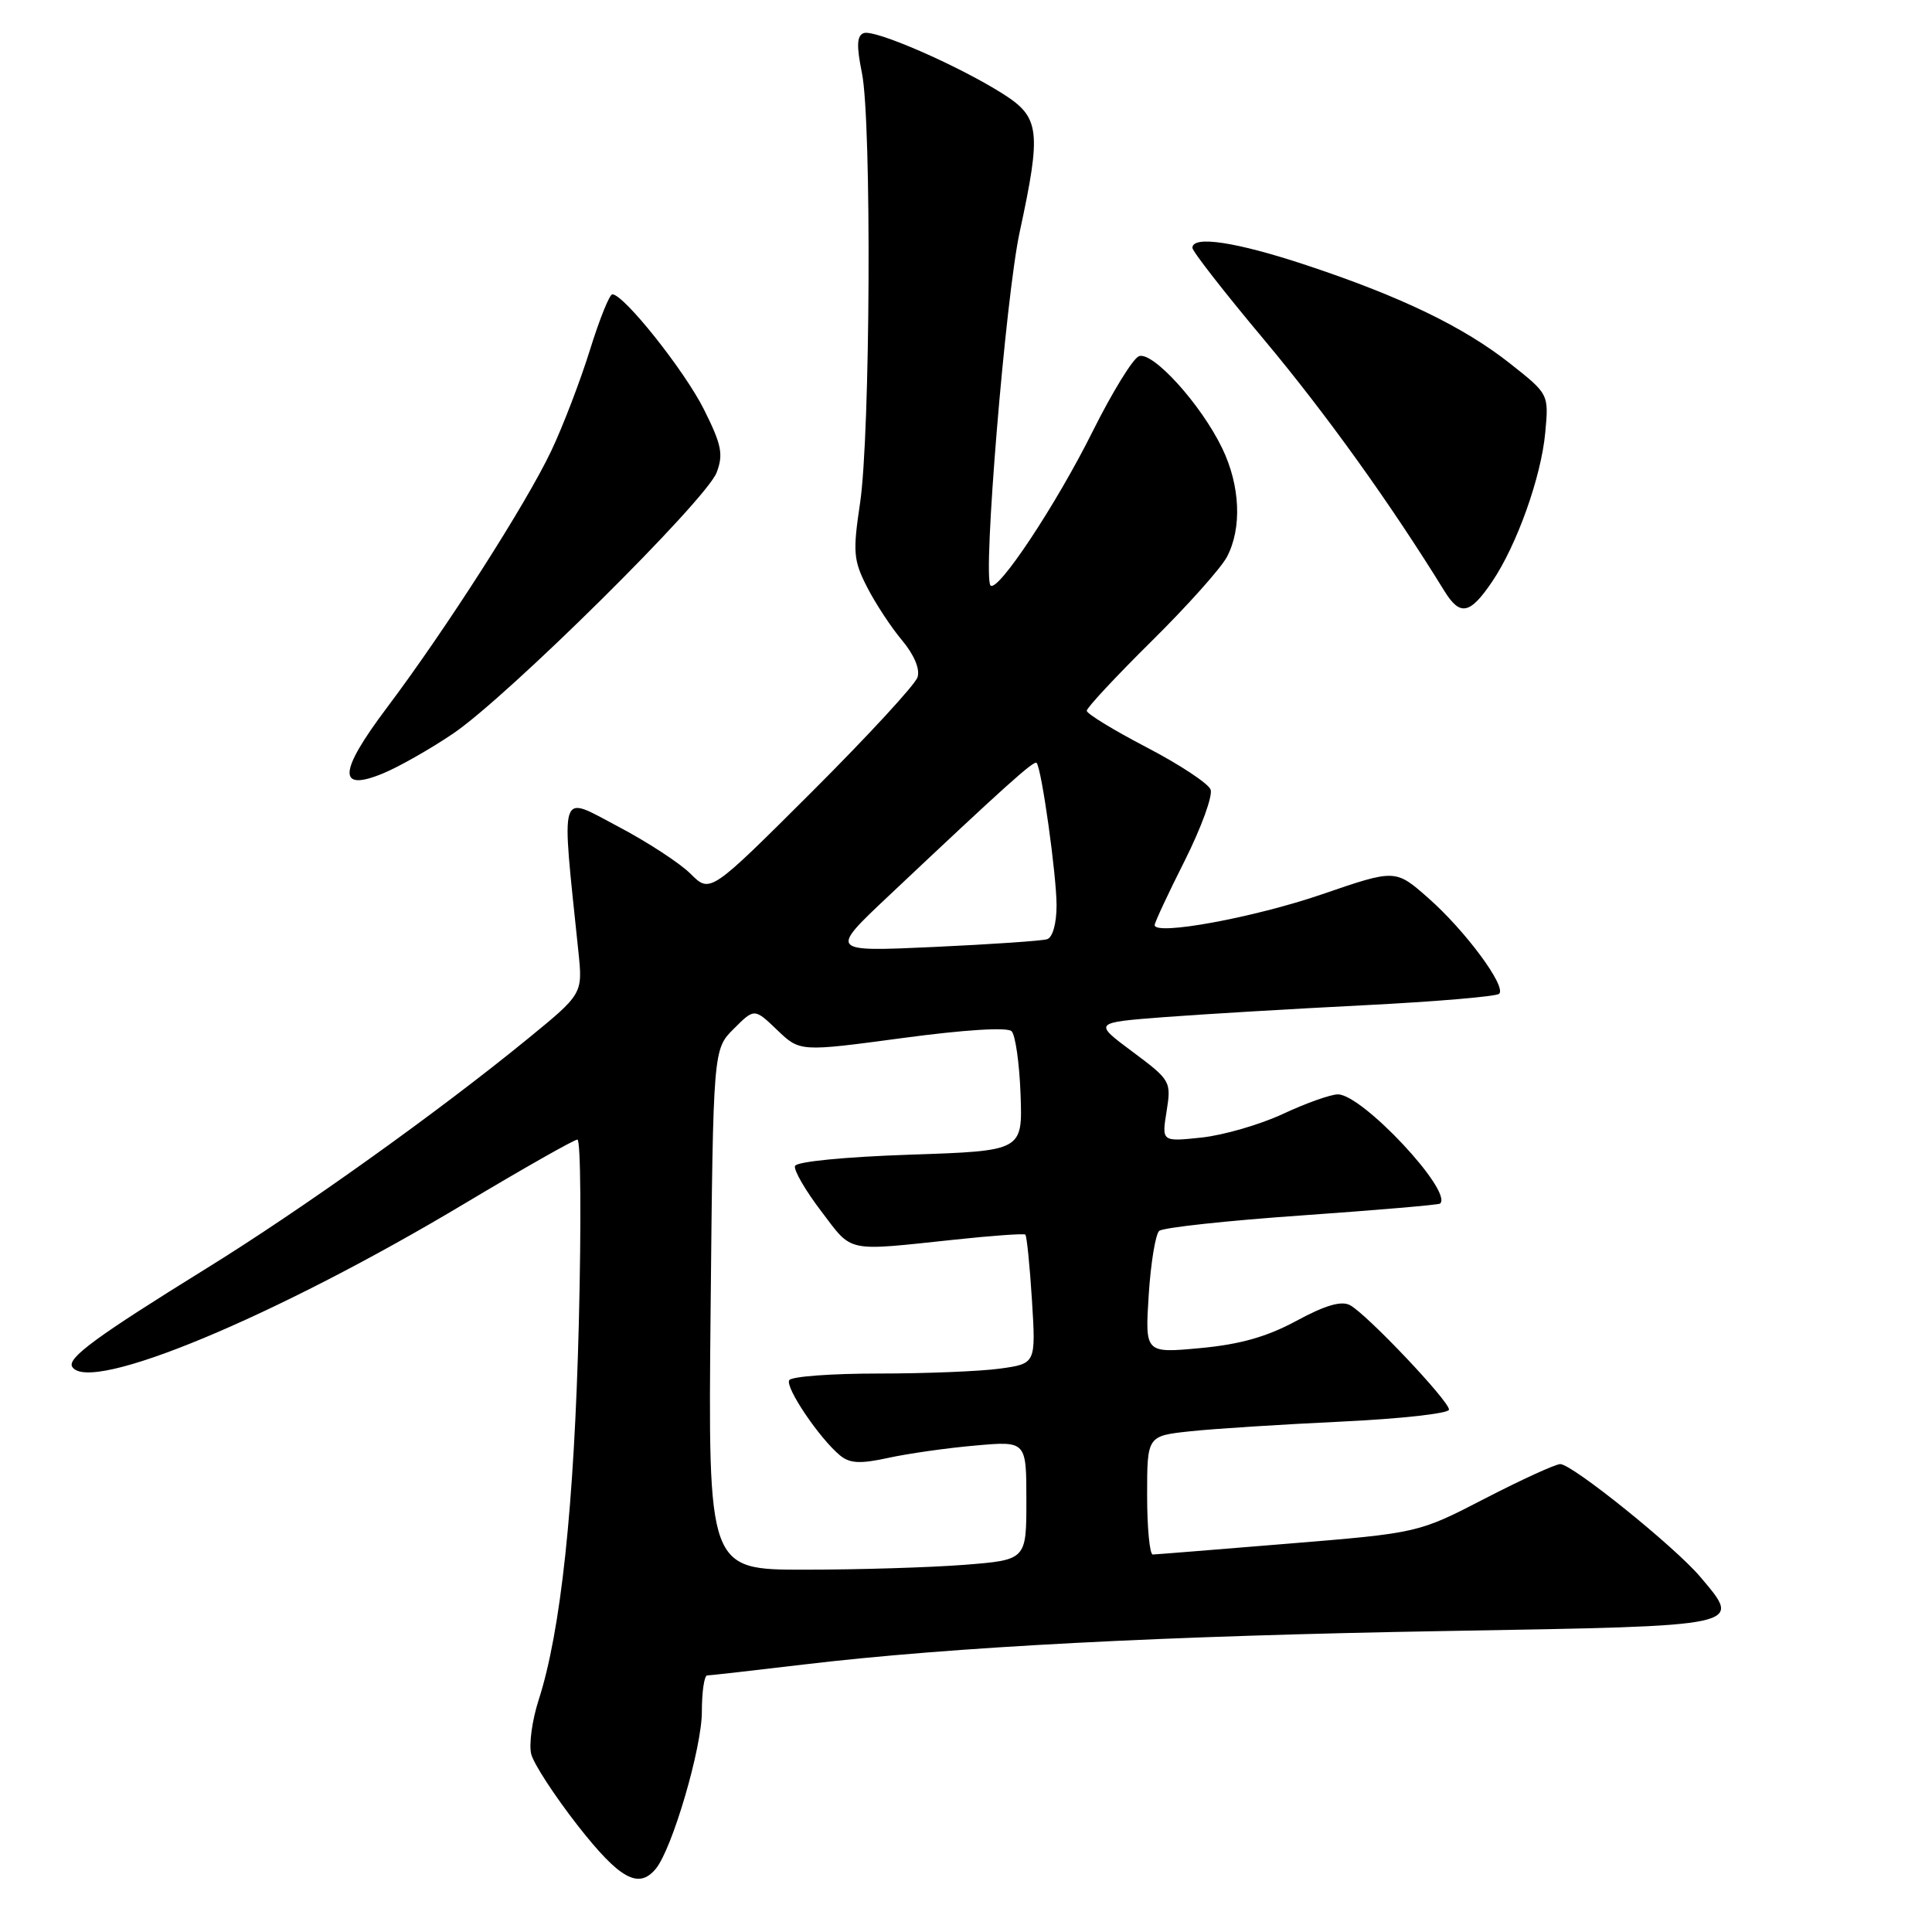 <?xml version="1.0" encoding="UTF-8" standalone="no"?>
<!DOCTYPE svg PUBLIC "-//W3C//DTD SVG 1.1//EN" "http://www.w3.org/Graphics/SVG/1.1/DTD/svg11.dtd" >
<svg xmlns="http://www.w3.org/2000/svg" xmlns:xlink="http://www.w3.org/1999/xlink" version="1.1" viewBox="0 0 256 256">
 <g >
 <path fill="currentColor"
d=" M 86.89 247.63 C 89.07 245.00 93.00 231.62 93.00 226.82 C 93.00 224.17 93.32 222.00 93.71 222.00 C 94.10 222.00 99.83 221.35 106.46 220.56 C 126.11 218.22 154.26 216.75 191.99 216.11 C 231.49 215.43 230.87 215.56 225.31 208.96 C 221.96 204.98 208.33 194.00 206.74 194.00 C 206.12 194.00 201.63 196.05 196.77 198.56 C 187.93 203.13 187.93 203.13 170.72 204.54 C 161.25 205.32 153.16 205.97 152.75 205.98 C 152.34 205.99 152.00 202.46 152.00 198.13 C 152.00 190.26 152.00 190.26 157.75 189.65 C 160.91 189.31 169.91 188.74 177.75 188.37 C 185.59 188.00 192.00 187.29 192.00 186.78 C 192.00 185.62 181.10 174.12 178.88 172.94 C 177.74 172.33 175.60 172.95 171.80 175.01 C 167.88 177.13 164.33 178.14 159.04 178.63 C 151.72 179.31 151.72 179.31 152.21 171.60 C 152.48 167.36 153.11 163.54 153.60 163.10 C 154.10 162.66 162.60 161.74 172.50 161.05 C 182.40 160.35 190.65 159.65 190.82 159.48 C 192.56 157.88 180.50 144.99 177.27 145.01 C 176.30 145.02 173.03 146.18 170.00 147.60 C 166.97 149.01 162.12 150.42 159.22 150.73 C 153.93 151.29 153.93 151.29 154.58 147.25 C 155.21 143.29 155.12 143.13 150.05 139.35 C 144.88 135.50 144.88 135.50 154.19 134.78 C 159.31 134.39 171.26 133.68 180.75 133.20 C 190.24 132.72 198.29 132.04 198.65 131.68 C 199.63 130.70 194.16 123.31 189.25 118.99 C 184.90 115.16 184.90 115.16 175.20 118.49 C 166.21 121.58 153.00 124.01 153.00 122.58 C 153.00 122.23 154.79 118.39 156.99 114.03 C 159.18 109.66 160.72 105.43 160.41 104.62 C 160.09 103.80 156.28 101.29 151.92 99.02 C 147.56 96.75 144.00 94.57 144.00 94.18 C 144.00 93.78 147.86 89.64 152.57 84.98 C 157.29 80.32 161.79 75.28 162.57 73.80 C 164.59 69.98 164.34 64.34 161.94 59.38 C 159.13 53.56 152.73 46.51 150.91 47.20 C 150.12 47.51 147.37 51.98 144.80 57.13 C 139.99 66.80 132.21 78.55 131.25 77.58 C 130.19 76.52 133.25 39.37 135.11 30.76 C 138.02 17.29 137.80 15.53 132.84 12.40 C 126.90 8.65 115.86 3.84 114.44 4.39 C 113.53 4.73 113.48 6.07 114.21 9.67 C 115.51 16.04 115.33 57.53 113.96 66.68 C 112.99 73.16 113.08 74.24 114.89 77.79 C 116.00 79.96 118.08 83.13 119.53 84.85 C 121.12 86.75 121.93 88.66 121.58 89.73 C 121.28 90.71 114.96 97.55 107.56 104.94 C 94.10 118.37 94.10 118.37 91.52 115.80 C 90.11 114.38 85.75 111.54 81.83 109.48 C 73.97 105.35 74.36 104.08 76.64 126.09 C 77.22 131.69 77.22 131.69 69.86 137.70 C 58.08 147.33 40.03 160.23 27.29 168.11 C 12.74 177.12 8.86 179.97 9.57 181.11 C 11.82 184.76 36.45 174.51 61.59 159.46 C 69.37 154.81 76.08 151.00 76.51 151.00 C 76.95 151.00 77.03 161.91 76.70 175.25 C 76.09 199.58 74.32 216.15 71.36 225.30 C 70.51 227.94 70.07 231.15 70.39 232.43 C 70.72 233.72 73.49 237.97 76.55 241.89 C 82.10 248.98 84.61 250.38 86.89 247.63 Z  M 60.00 97.23 C 67.19 92.39 93.57 66.27 94.96 62.61 C 95.87 60.20 95.62 58.93 93.27 54.24 C 90.69 49.09 82.66 39.00 81.14 39.00 C 80.76 39.00 79.43 42.32 78.17 46.37 C 76.91 50.42 74.61 56.44 73.05 59.73 C 69.74 66.73 59.09 83.37 51.27 93.77 C 44.85 102.30 44.68 104.98 50.73 102.49 C 52.80 101.64 56.98 99.27 60.00 97.23 Z  M 197.71 77.08 C 200.98 72.26 204.21 63.21 204.75 57.36 C 205.23 52.23 205.23 52.23 200.12 48.19 C 193.93 43.30 185.65 39.30 173.08 35.13 C 163.83 32.06 158.00 31.17 158.00 32.84 C 158.00 33.30 162.30 38.82 167.56 45.09 C 175.69 54.81 184.23 66.70 191.39 78.31 C 193.47 81.68 194.77 81.42 197.71 77.08 Z  M 94.16 173.52 C 94.50 139.04 94.50 139.04 97.23 136.32 C 99.96 133.59 99.96 133.59 102.98 136.48 C 105.99 139.37 105.99 139.37 119.56 137.55 C 127.79 136.44 133.49 136.09 134.04 136.64 C 134.55 137.15 135.08 140.92 135.23 145.03 C 135.50 152.50 135.50 152.50 120.58 153.00 C 111.98 153.29 105.52 153.92 105.34 154.50 C 105.16 155.05 106.72 157.75 108.82 160.50 C 113.03 166.04 111.91 165.80 126.50 164.26 C 131.45 163.73 135.66 163.43 135.86 163.59 C 136.05 163.75 136.45 167.66 136.74 172.29 C 137.26 180.69 137.26 180.69 132.49 181.35 C 129.87 181.71 122.64 182.00 116.42 182.00 C 110.20 182.00 104.87 182.39 104.58 182.88 C 104.00 183.81 108.59 190.61 111.31 192.85 C 112.60 193.92 113.99 193.99 117.73 193.17 C 120.35 192.60 125.54 191.86 129.25 191.54 C 136.00 190.94 136.00 190.94 136.00 198.82 C 136.00 206.70 136.00 206.70 127.75 207.35 C 123.21 207.70 113.72 207.99 106.66 207.99 C 93.82 208.00 93.82 208.00 94.16 173.52 Z  M 117.70 118.76 C 133.22 104.12 137.03 100.70 137.36 101.09 C 138.03 101.90 140.00 115.99 140.00 119.97 C 140.00 122.37 139.48 124.22 138.75 124.45 C 138.06 124.67 131.29 125.13 123.70 125.48 C 109.90 126.11 109.90 126.11 117.70 118.76 Z "/>
</g>
</svg>